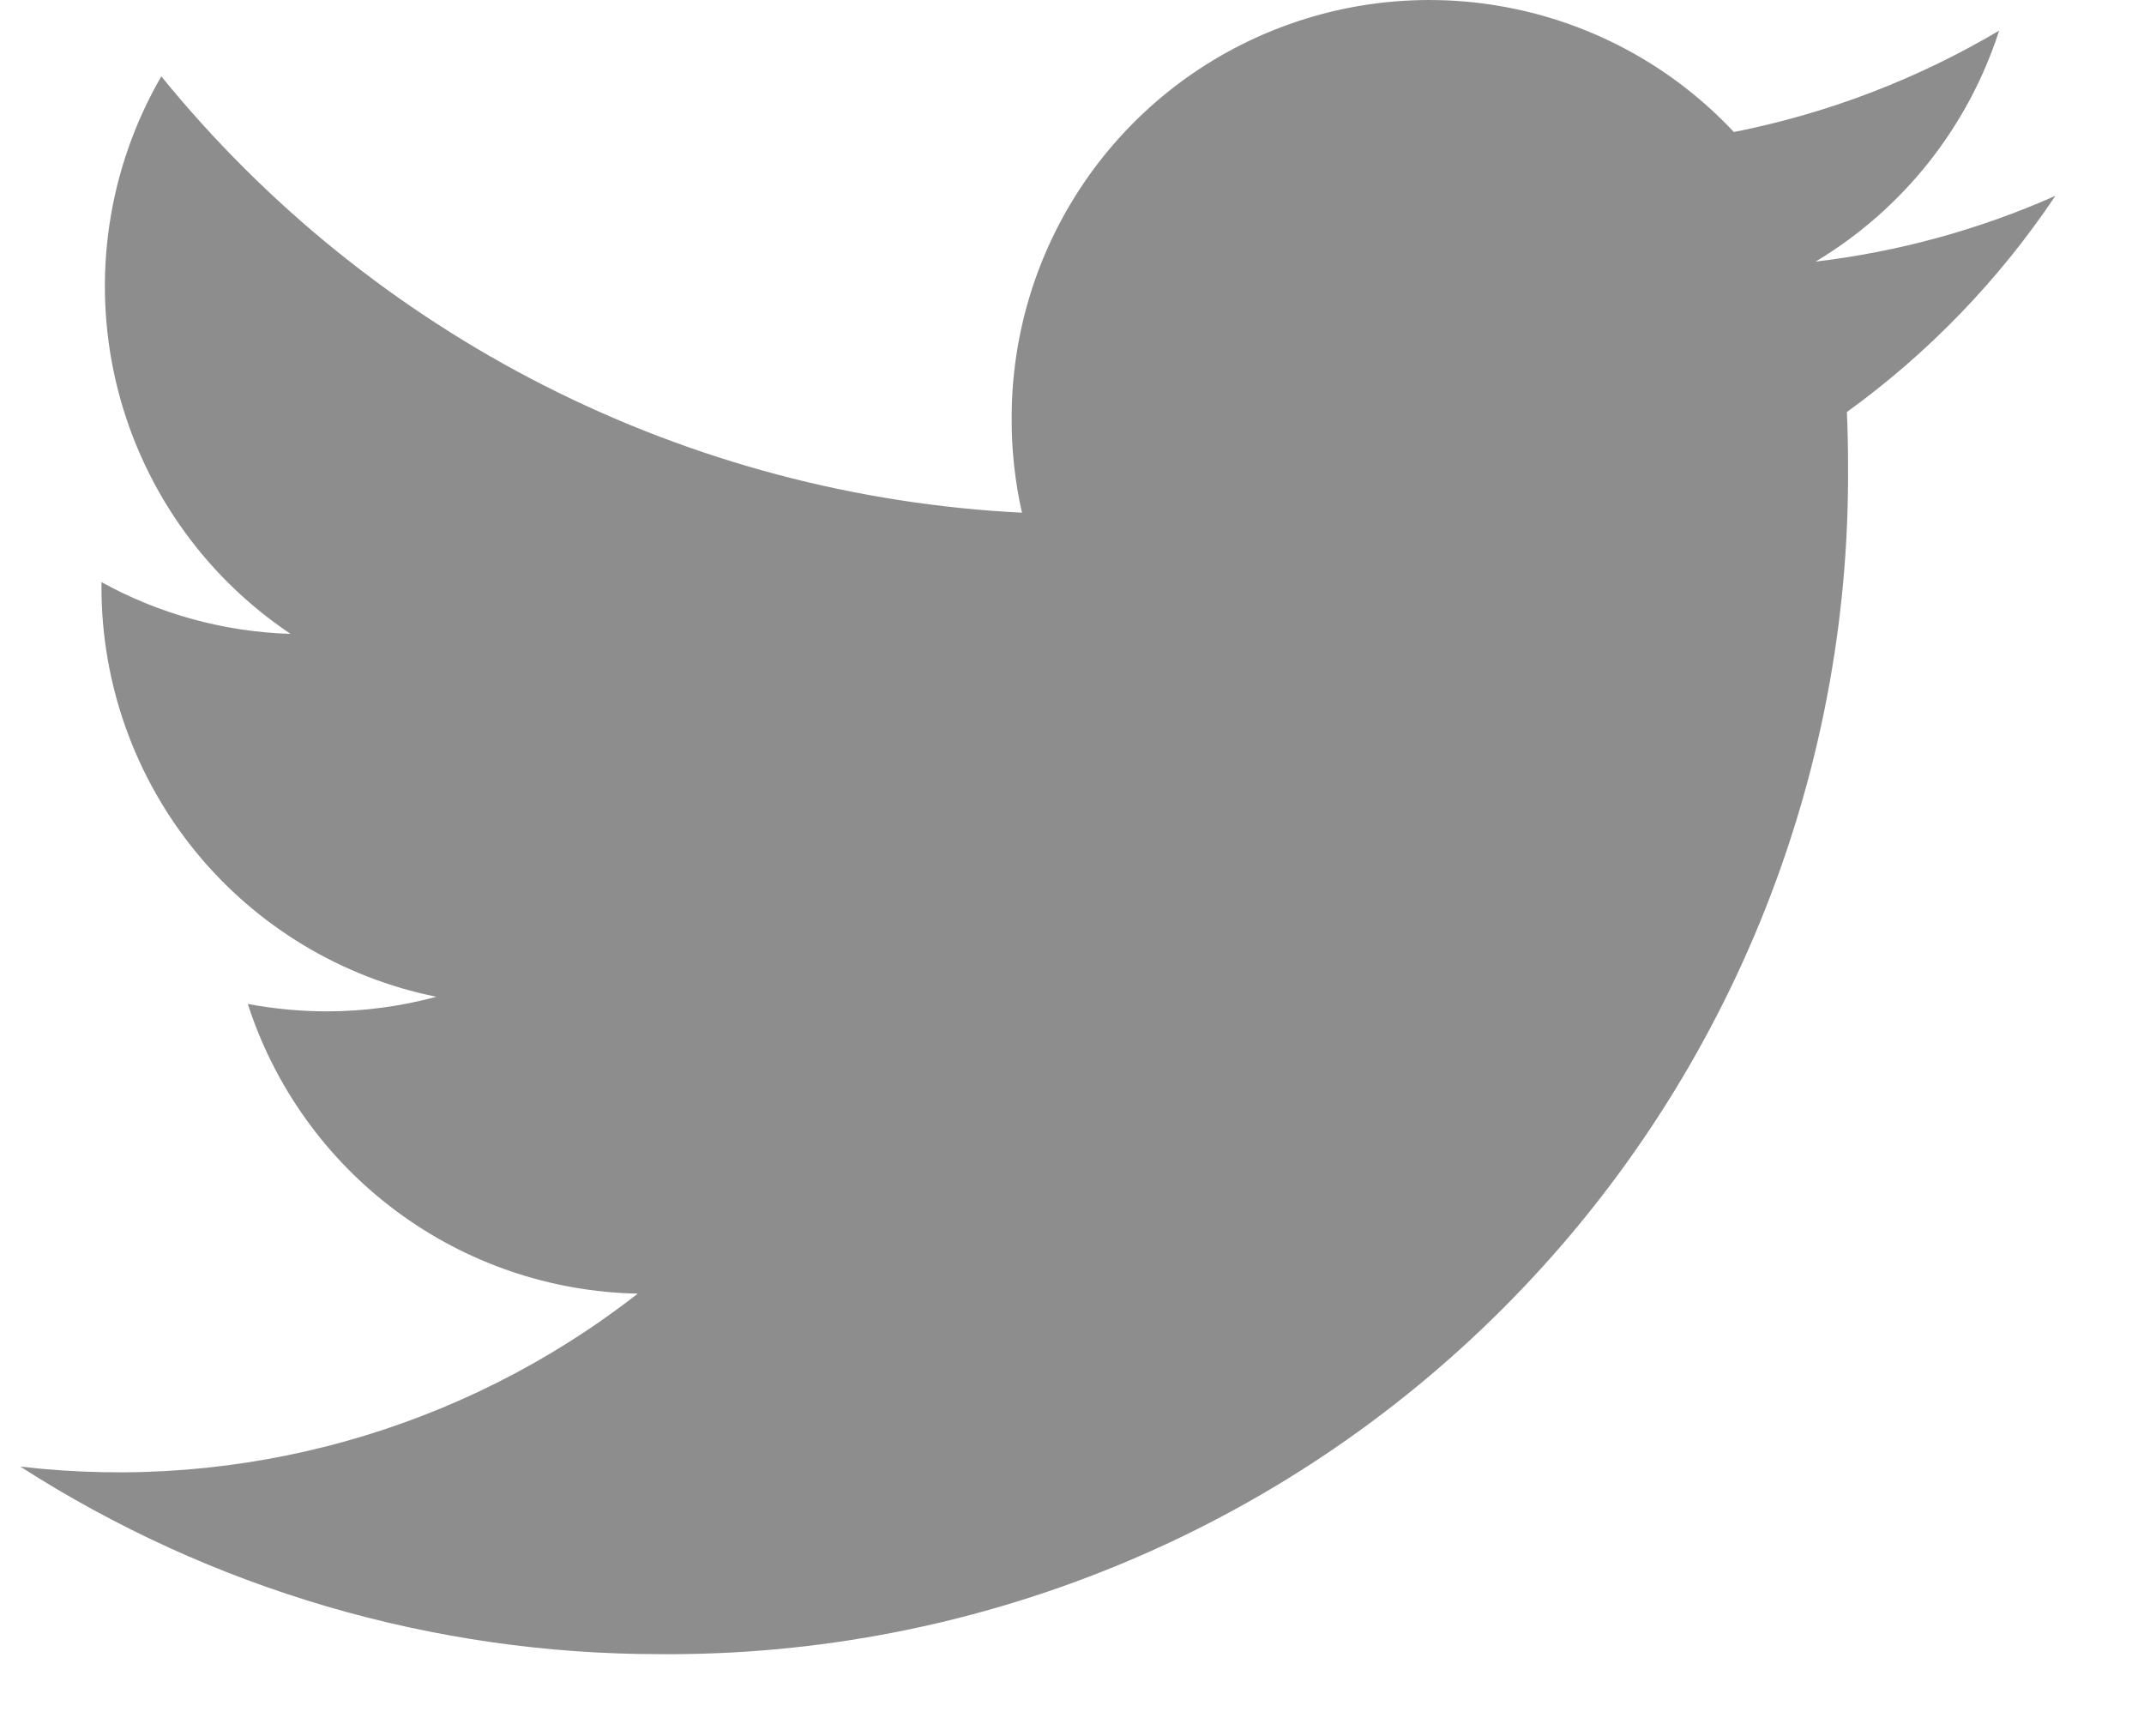 <svg width="21" height="17" viewBox="0 0 21 17" fill="none" xmlns="http://www.w3.org/2000/svg">
<path d="M20.132 1.918C19.386 2.249 18.594 2.466 17.783 2.562C18.637 2.051 19.276 1.247 19.581 0.3C18.777 0.776 17.899 1.112 16.983 1.293C16.422 0.694 15.694 0.278 14.893 0.099C14.093 -0.08 13.258 -0.015 12.495 0.287C11.732 0.588 11.078 1.112 10.617 1.79C10.155 2.469 9.909 3.27 9.909 4.09C9.907 4.403 9.941 4.716 10.01 5.021C8.384 4.94 6.793 4.517 5.34 3.781C3.888 3.045 2.607 2.011 1.58 0.748C1.058 1.648 0.898 2.714 1.133 3.728C1.368 4.742 1.981 5.629 2.846 6.208C2.197 6.188 1.562 6.015 0.994 5.701V5.753C0.994 6.697 1.32 7.612 1.918 8.343C2.516 9.074 3.349 9.575 4.274 9.762C3.923 9.857 3.56 9.905 3.196 9.905C2.938 9.904 2.681 9.88 2.427 9.832C2.689 10.644 3.198 11.353 3.883 11.862C4.568 12.371 5.394 12.653 6.247 12.669C4.533 14.008 2.36 14.617 0.199 14.363C2.069 15.564 4.245 16.202 6.468 16.2C7.999 16.211 9.517 15.917 10.933 15.336C12.35 14.756 13.637 13.899 14.719 12.816C15.802 11.734 16.658 10.447 17.239 9.03C17.82 7.613 18.113 6.095 18.101 4.564C18.101 4.387 18.098 4.211 18.09 4.035C18.891 3.456 19.582 2.739 20.132 1.918Z" fill="#8D8D8D"/>
</svg>
